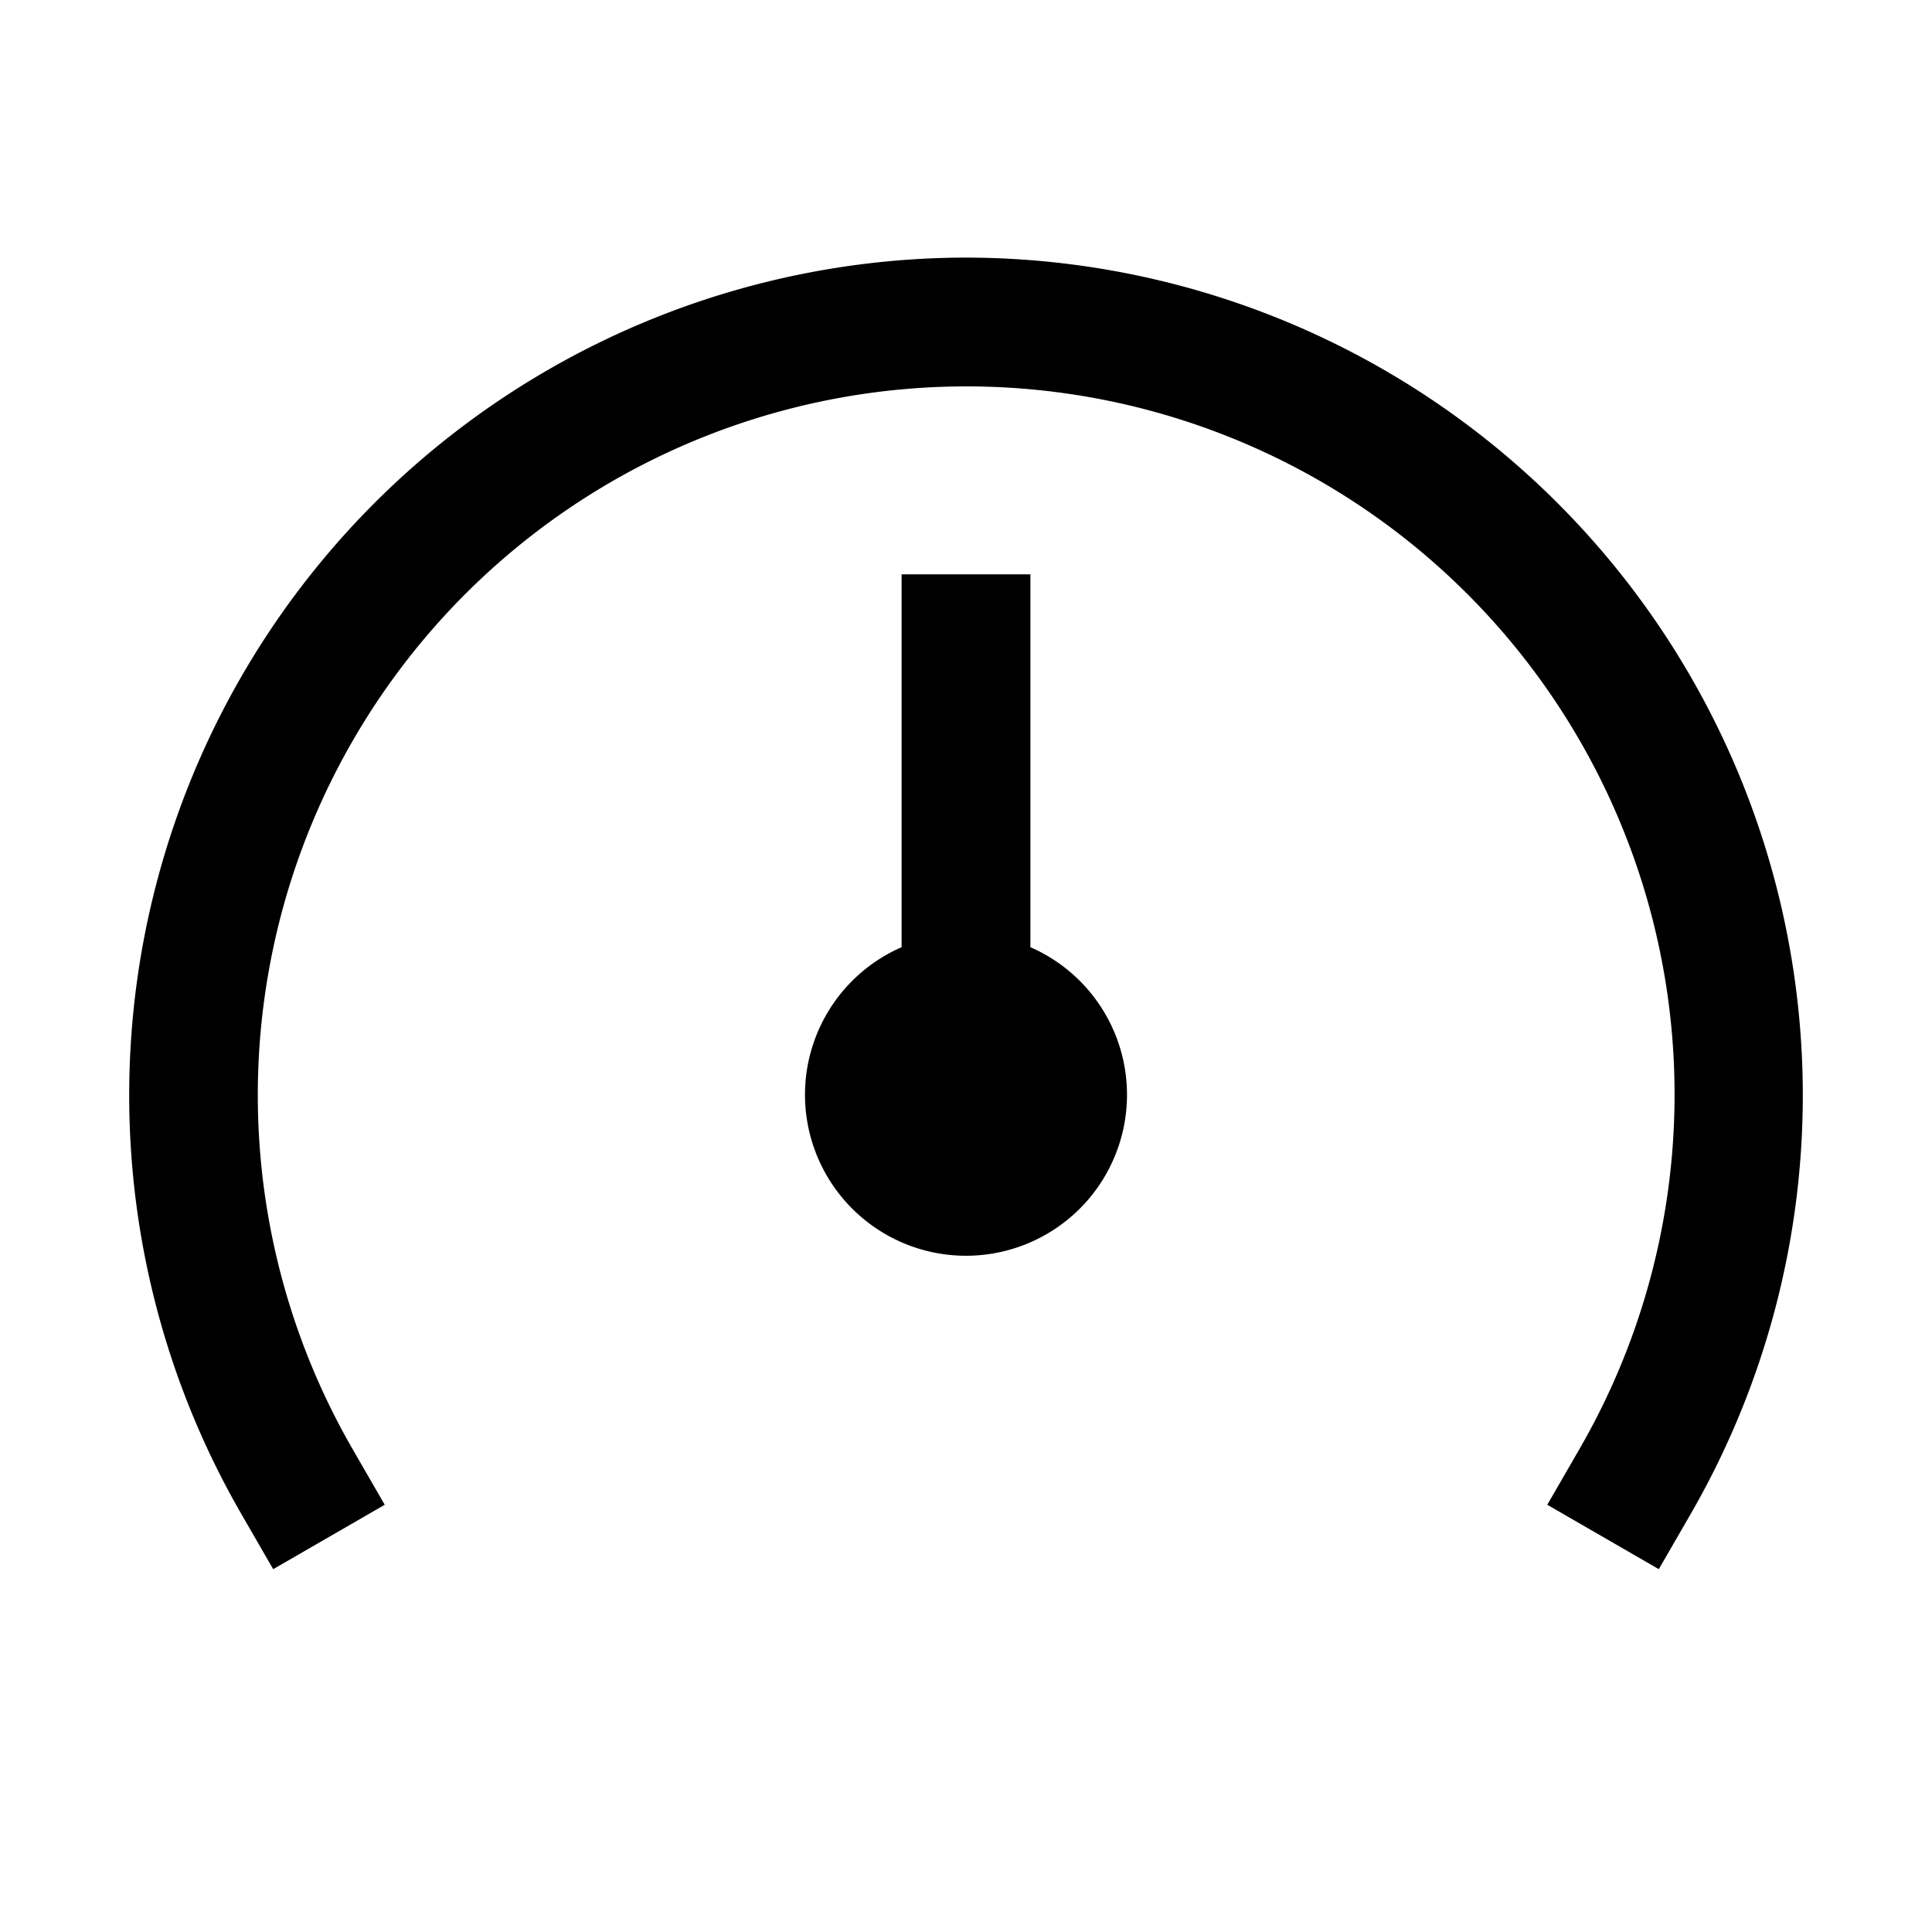 <svg xmlns="http://www.w3.org/2000/svg" fill="currentColor" viewBox="0 0 15 15"><path d="m2.737 11.25.25.433-.866.5-.25-.433A6.504 6.504 0 0 1 7.5 2a6.504 6.504 0 0 1 5.629 9.75l-.25.433-.866-.5.25-.433A5.498 5.498 0 0 0 7.5 3a5.502 5.502 0 0 0-4.763 8.25"/><path d="M8 7.354a1.25 1.25 0 1 1-1 0V4.459h1z"/></svg>